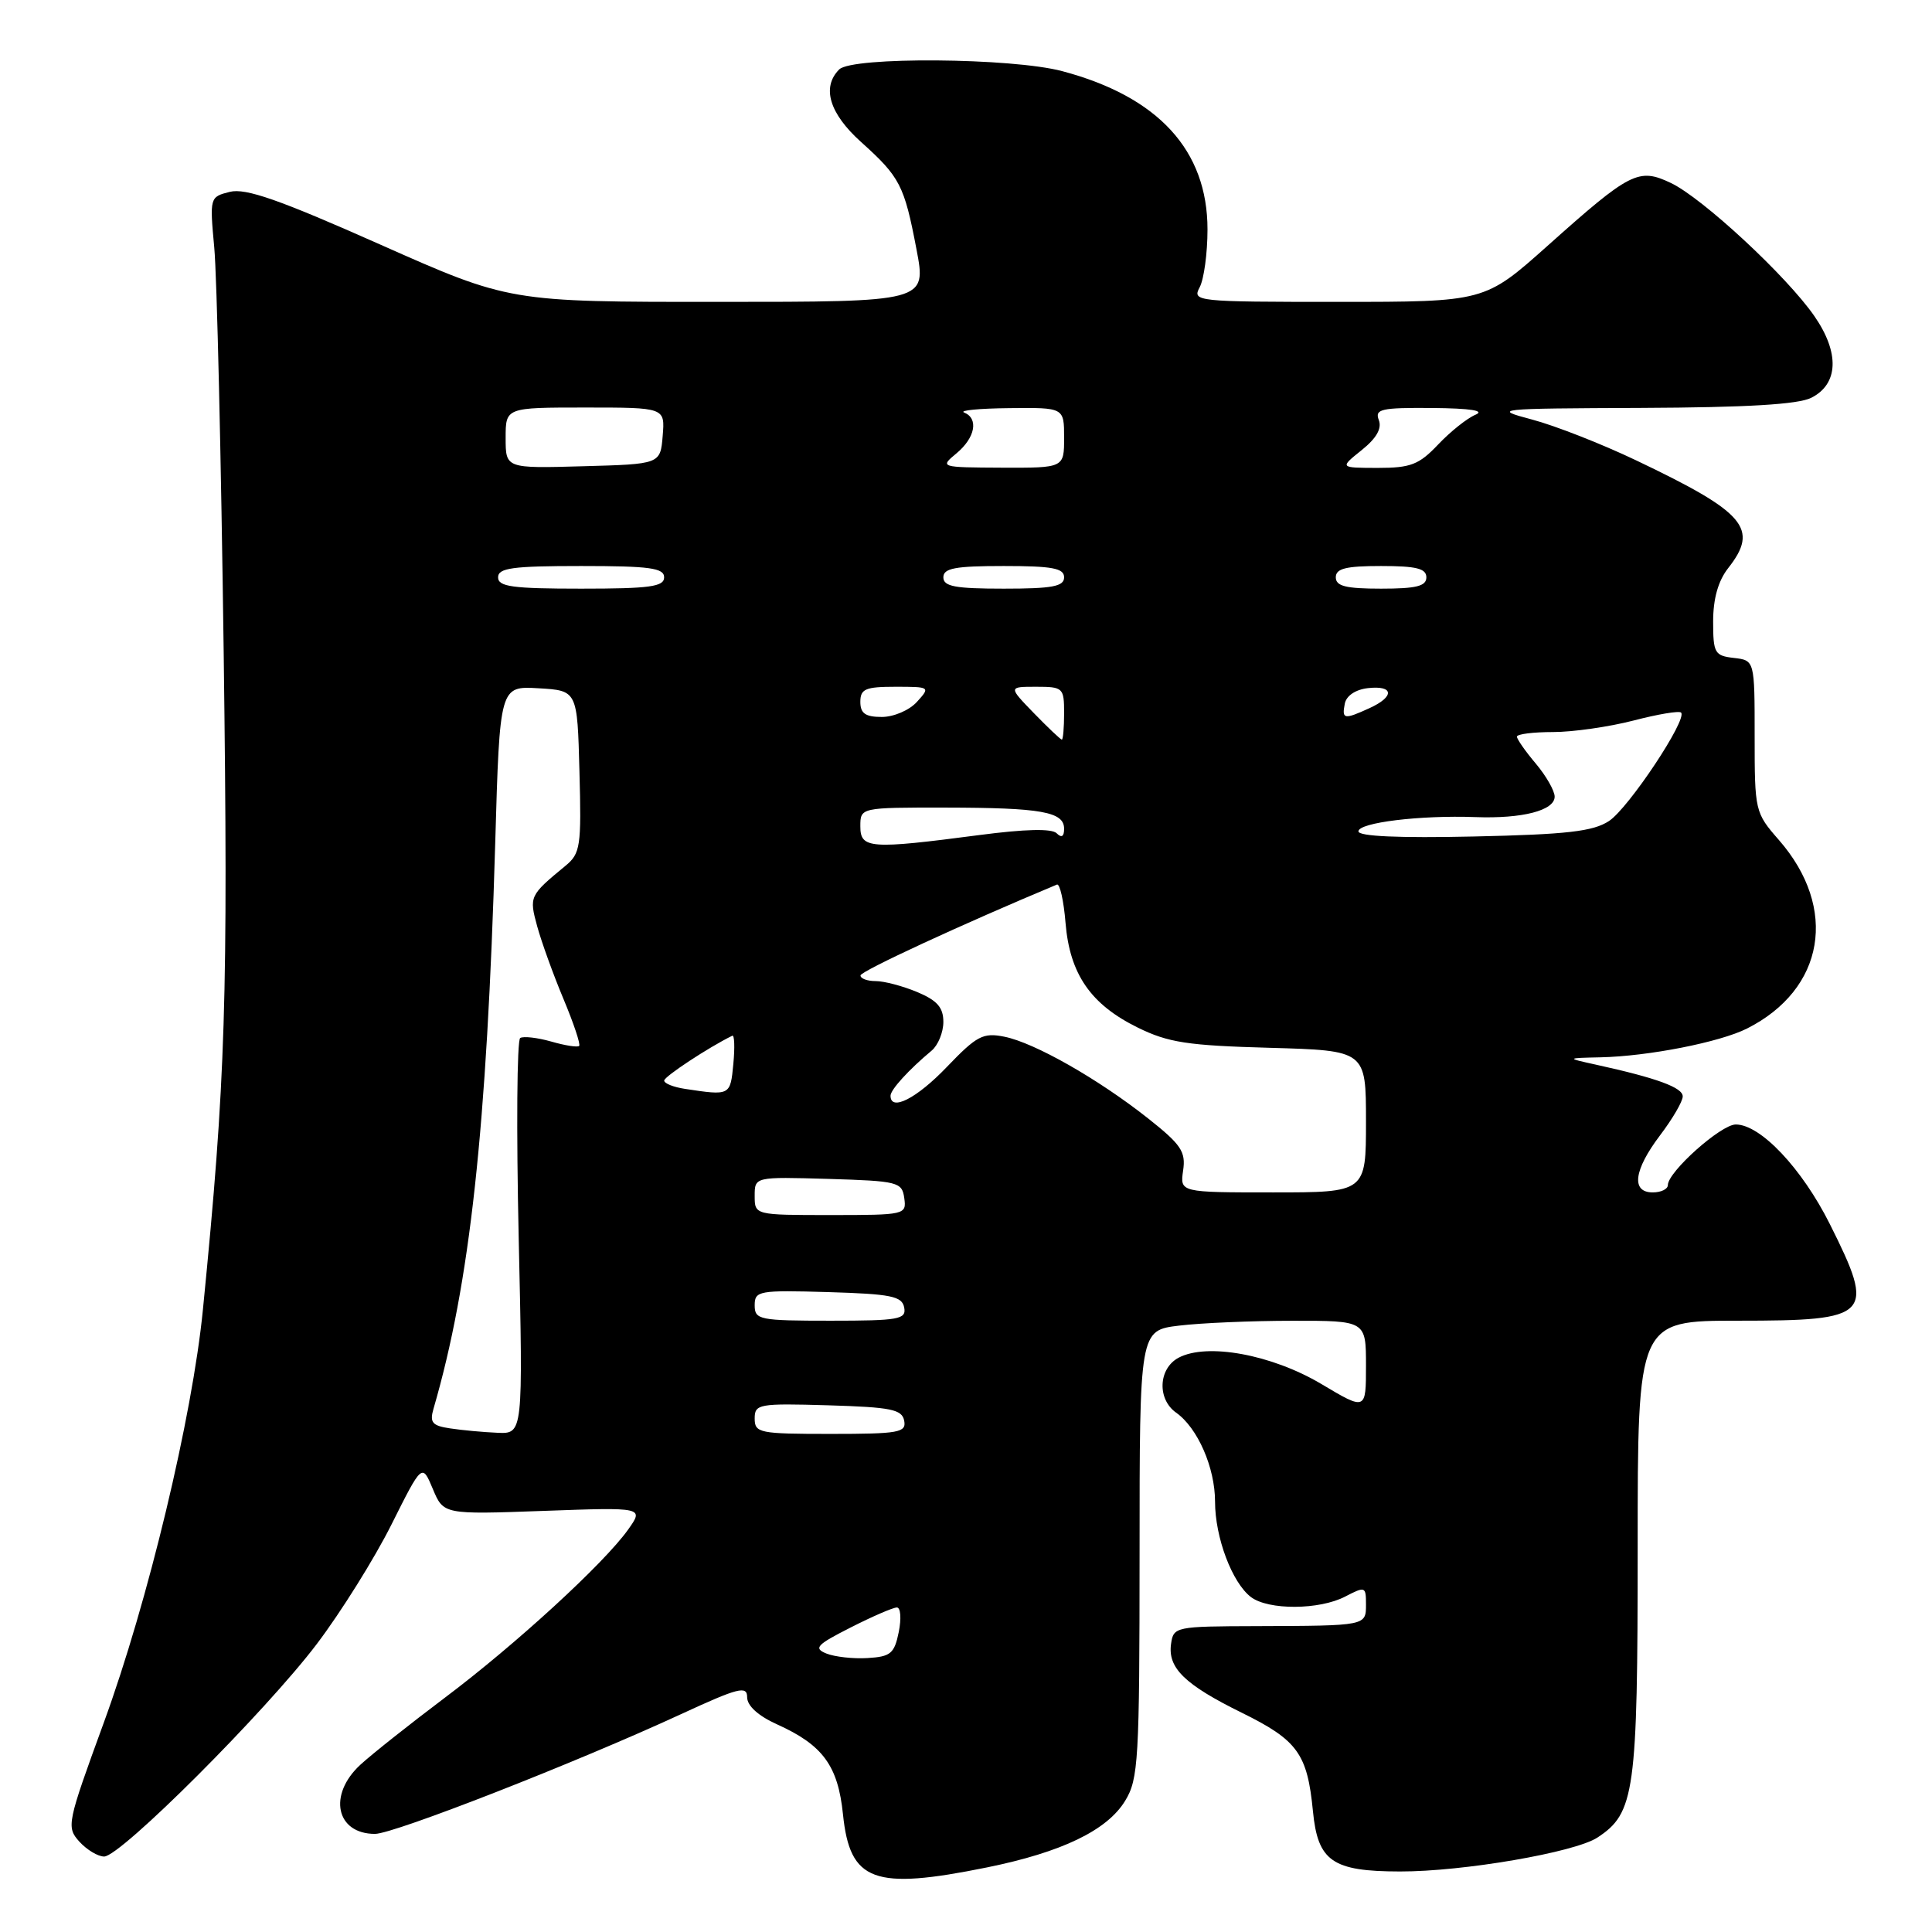 <?xml version="1.0" encoding="UTF-8" standalone="no"?>
<!DOCTYPE svg PUBLIC "-//W3C//DTD SVG 1.1//EN" "http://www.w3.org/Graphics/SVG/1.1/DTD/svg11.dtd" >
<svg xmlns="http://www.w3.org/2000/svg" xmlns:xlink="http://www.w3.org/1999/xlink" version="1.1" viewBox="0 0 256 256">
 <g >
 <path fill="currentColor"
d=" M 130.79 247.44 C 140.69 245.43 146.71 242.53 149.09 238.61 C 150.85 235.74 150.99 233.21 151.00 205.89 C 151.00 176.28 151.00 176.28 156.25 175.65 C 159.14 175.30 165.89 175.01 171.25 175.01 C 181.00 175.00 181.00 175.00 181.00 180.96 C 181.00 186.91 181.00 186.91 175.09 183.39 C 168.51 179.48 159.93 177.90 156.16 179.91 C 153.48 181.35 153.31 185.40 155.85 187.19 C 158.70 189.21 161.00 194.47 161.00 198.98 C 161.00 203.72 163.26 209.72 165.76 211.62 C 168.07 213.37 174.83 213.34 178.25 211.55 C 180.89 210.18 181.00 210.22 181.00 212.56 C 181.00 215.44 181.11 215.42 166.50 215.47 C 155.75 215.50 155.49 215.55 155.17 217.83 C 154.72 221.02 156.98 223.22 164.55 226.95 C 171.94 230.59 173.23 232.38 173.97 239.98 C 174.61 246.63 176.54 247.97 185.50 247.98 C 193.86 248.00 208.66 245.45 211.66 243.49 C 216.62 240.24 217.00 237.51 217.00 205.03 C 217.00 175.00 217.00 175.00 230.30 175.00 C 247.97 175.00 248.56 174.38 242.47 162.21 C 238.77 154.82 233.28 149.00 230.00 149.00 C 228.03 149.00 221.00 155.28 221.00 157.03 C 221.00 157.56 220.10 158.00 219.00 158.00 C 216.10 158.00 216.48 155.04 219.97 150.43 C 221.61 148.27 222.96 145.96 222.97 145.29 C 223.00 144.11 219.56 142.85 211.50 141.08 C 207.50 140.20 207.50 140.20 212.07 140.10 C 218.43 139.96 227.88 138.10 231.48 136.29 C 241.79 131.09 243.61 120.35 235.71 111.30 C 232.55 107.69 232.50 107.47 232.50 97.57 C 232.50 87.50 232.50 87.50 229.75 87.18 C 227.20 86.89 227.00 86.54 227.00 82.34 C 227.00 79.33 227.67 76.96 229.00 75.27 C 233.11 70.04 231.29 67.91 216.84 61.02 C 212.26 58.83 206.03 56.39 203.00 55.59 C 197.66 54.17 198.07 54.13 217.50 54.05 C 231.44 53.99 238.26 53.59 240.00 52.71 C 243.62 50.89 243.78 46.74 240.41 41.88 C 236.75 36.59 225.60 26.25 221.41 24.25 C 217.12 22.21 216.05 22.75 205.06 32.57 C 196.73 40.00 196.73 40.00 177.33 40.00 C 158.46 40.00 157.96 39.95 158.96 38.07 C 159.53 37.00 160.00 33.55 160.00 30.40 C 160.00 19.92 153.48 12.81 140.76 9.43 C 134.10 7.65 112.91 7.49 111.20 9.20 C 108.84 11.56 109.90 15.05 114.10 18.82 C 119.26 23.46 119.82 24.54 121.44 33.04 C 122.77 40.00 122.77 40.00 95.13 40.00 C 67.50 40.01 67.50 40.01 50.33 32.38 C 36.99 26.45 32.55 24.90 30.46 25.42 C 27.79 26.09 27.78 26.15 28.39 32.80 C 28.74 36.48 29.30 60.65 29.64 86.50 C 30.24 132.37 29.91 142.99 26.89 173.50 C 25.48 187.78 19.61 212.24 13.75 228.27 C 8.88 241.60 8.78 242.09 10.51 244.02 C 11.50 245.11 12.98 246.00 13.80 246.00 C 15.98 246.00 35.23 226.75 42.00 217.81 C 45.20 213.58 49.64 206.47 51.87 202.01 C 55.93 193.90 55.93 193.90 57.35 197.29 C 58.77 200.68 58.77 200.68 72.05 200.20 C 85.33 199.72 85.33 199.72 83.22 202.69 C 80.02 207.18 68.31 217.92 58.90 224.99 C 54.28 228.47 49.26 232.45 47.75 233.84 C 43.43 237.82 44.52 243.00 49.69 243.00 C 52.19 243.00 76.40 233.53 90.25 227.13 C 97.85 223.62 99.00 223.33 99.00 224.89 C 99.00 226.03 100.47 227.36 102.95 228.48 C 109.03 231.22 111.04 233.96 111.70 240.42 C 112.62 249.33 115.76 250.49 130.79 247.44 Z  M 109.50 219.10 C 107.77 218.40 108.20 217.94 112.72 215.65 C 115.59 214.19 118.34 213.00 118.84 213.00 C 119.34 213.00 119.45 214.46 119.09 216.25 C 118.51 219.11 118.01 219.52 114.96 219.70 C 113.06 219.82 110.60 219.54 109.50 219.10 Z  M 59.65 189.27 C 57.27 188.92 56.91 188.49 57.44 186.67 C 62.28 170.04 64.51 149.61 65.62 111.70 C 66.22 90.90 66.22 90.90 71.36 91.20 C 76.50 91.50 76.50 91.50 76.78 102.23 C 77.05 112.17 76.91 113.09 74.92 114.73 C 70.16 118.65 70.10 118.79 71.18 122.74 C 71.75 124.81 73.31 129.14 74.66 132.36 C 76.01 135.58 76.95 138.39 76.74 138.59 C 76.54 138.80 74.87 138.54 73.04 138.01 C 71.21 137.49 69.36 137.28 68.93 137.54 C 68.50 137.81 68.41 149.72 68.73 164.01 C 69.31 190.00 69.31 190.00 65.91 189.85 C 64.03 189.77 61.22 189.51 59.65 189.27 Z  M 100.00 187.96 C 100.00 186.04 100.52 185.94 109.74 186.21 C 118.08 186.46 119.52 186.75 119.81 188.25 C 120.11 189.82 119.13 190.00 110.07 190.00 C 100.61 190.00 100.00 189.88 100.00 187.96 Z  M 100.00 172.96 C 100.00 171.04 100.52 170.94 109.74 171.21 C 118.08 171.46 119.52 171.75 119.81 173.25 C 120.11 174.82 119.13 175.00 110.07 175.00 C 100.61 175.00 100.00 174.88 100.00 172.96 Z  M 100.00 158.46 C 100.00 155.93 100.00 155.93 109.75 156.21 C 119.00 156.49 119.52 156.62 119.82 158.75 C 120.13 160.96 119.94 161.00 110.07 161.00 C 100.00 161.00 100.00 161.00 100.00 158.46 Z  M 156.77 155.10 C 157.14 152.60 156.51 151.66 152.11 148.18 C 145.49 142.95 137.08 138.17 133.09 137.37 C 130.26 136.80 129.43 137.24 125.47 141.37 C 121.47 145.55 118.00 147.32 118.00 145.19 C 118.00 144.39 120.42 141.74 123.45 139.21 C 124.30 138.50 125.00 136.79 125.00 135.41 C 125.00 133.49 124.18 132.56 121.53 131.45 C 119.62 130.65 117.15 130.00 116.03 130.00 C 114.91 130.00 114.01 129.66 114.02 129.25 C 114.04 128.68 127.53 122.44 140.05 117.21 C 140.43 117.05 140.95 119.34 141.19 122.30 C 141.75 129.08 144.53 133.10 150.76 136.16 C 154.80 138.15 157.37 138.54 168.25 138.84 C 181.00 139.20 181.00 139.20 181.00 148.60 C 181.00 158.00 181.00 158.00 168.67 158.00 C 156.35 158.00 156.35 158.00 156.77 155.10 Z  M 90.75 144.28 C 89.24 144.05 88.00 143.56 88.01 143.18 C 88.01 142.65 93.87 138.79 97.03 137.24 C 97.32 137.10 97.38 138.79 97.17 140.99 C 96.77 145.19 96.76 145.19 90.75 144.28 Z  M 114.00 109.50 C 114.00 107.00 114.00 107.00 125.25 107.01 C 138.01 107.03 141.00 107.56 141.00 109.82 C 141.00 110.86 140.66 111.06 140.01 110.41 C 139.37 109.77 135.85 109.85 129.76 110.65 C 115.27 112.55 114.00 112.46 114.00 109.50 Z  M 180.00 110.16 C 180.00 109.00 188.13 108.00 195.50 108.27 C 201.73 108.50 206.00 107.39 206.00 105.56 C 206.00 104.79 204.88 102.82 203.50 101.18 C 202.12 99.55 201.00 97.94 201.00 97.61 C 201.00 97.27 203.16 97.00 205.79 97.00 C 208.42 97.00 213.21 96.31 216.43 95.48 C 219.65 94.64 222.49 94.16 222.75 94.42 C 223.63 95.30 215.80 107.08 213.20 108.79 C 211.10 110.17 207.64 110.57 195.30 110.84 C 185.36 111.06 180.00 110.82 180.00 110.16 Z  M 137.00 94.50 C 133.61 91.00 133.61 91.00 137.30 91.00 C 140.86 91.00 141.00 91.13 141.00 94.50 C 141.00 96.42 140.86 98.00 140.70 98.00 C 140.53 98.00 138.87 96.42 137.00 94.50 Z  M 114.00 93.00 C 114.00 91.29 114.67 91.00 118.65 91.00 C 123.25 91.00 123.29 91.03 121.50 93.00 C 120.50 94.11 118.42 95.00 116.85 95.00 C 114.67 95.00 114.00 94.53 114.00 93.00 Z  M 178.19 93.25 C 178.39 92.19 179.61 91.37 181.26 91.18 C 184.70 90.79 184.82 92.31 181.45 93.84 C 178.09 95.37 177.79 95.32 178.19 93.25 Z  M 66.00 76.50 C 66.00 75.26 67.89 75.00 77.00 75.00 C 86.11 75.00 88.00 75.26 88.00 76.50 C 88.00 77.74 86.11 78.00 77.00 78.00 C 67.89 78.00 66.00 77.74 66.00 76.50 Z  M 125.00 76.50 C 125.00 75.29 126.56 75.00 133.00 75.00 C 139.44 75.00 141.00 75.29 141.00 76.50 C 141.00 77.71 139.44 78.00 133.00 78.00 C 126.56 78.00 125.00 77.71 125.00 76.50 Z  M 177.00 76.50 C 177.00 75.33 178.33 75.00 183.00 75.00 C 187.67 75.00 189.00 75.33 189.00 76.50 C 189.00 77.67 187.67 78.00 183.00 78.00 C 178.33 78.00 177.00 77.67 177.00 76.50 Z  M 67.00 58.03 C 67.00 54.00 67.00 54.00 77.56 54.00 C 88.12 54.00 88.12 54.00 87.81 57.75 C 87.50 61.50 87.50 61.50 77.25 61.78 C 67.00 62.07 67.00 62.07 67.00 58.03 Z  M 126.75 60.06 C 129.23 57.99 129.70 55.45 127.75 54.66 C 127.06 54.38 129.76 54.12 133.75 54.08 C 141.00 54.00 141.00 54.00 141.00 58.00 C 141.00 62.00 141.00 62.00 132.75 61.97 C 124.55 61.93 124.51 61.92 126.75 60.06 Z  M 180.42 59.65 C 182.38 58.08 183.13 56.78 182.70 55.66 C 182.14 54.20 182.99 54.01 189.78 54.06 C 194.88 54.11 196.82 54.41 195.50 54.96 C 194.40 55.42 192.18 57.19 190.56 58.90 C 188.03 61.57 186.93 62.00 182.56 62.00 C 177.50 61.99 177.50 61.99 180.42 59.65 Z "/>
</g>
</svg>